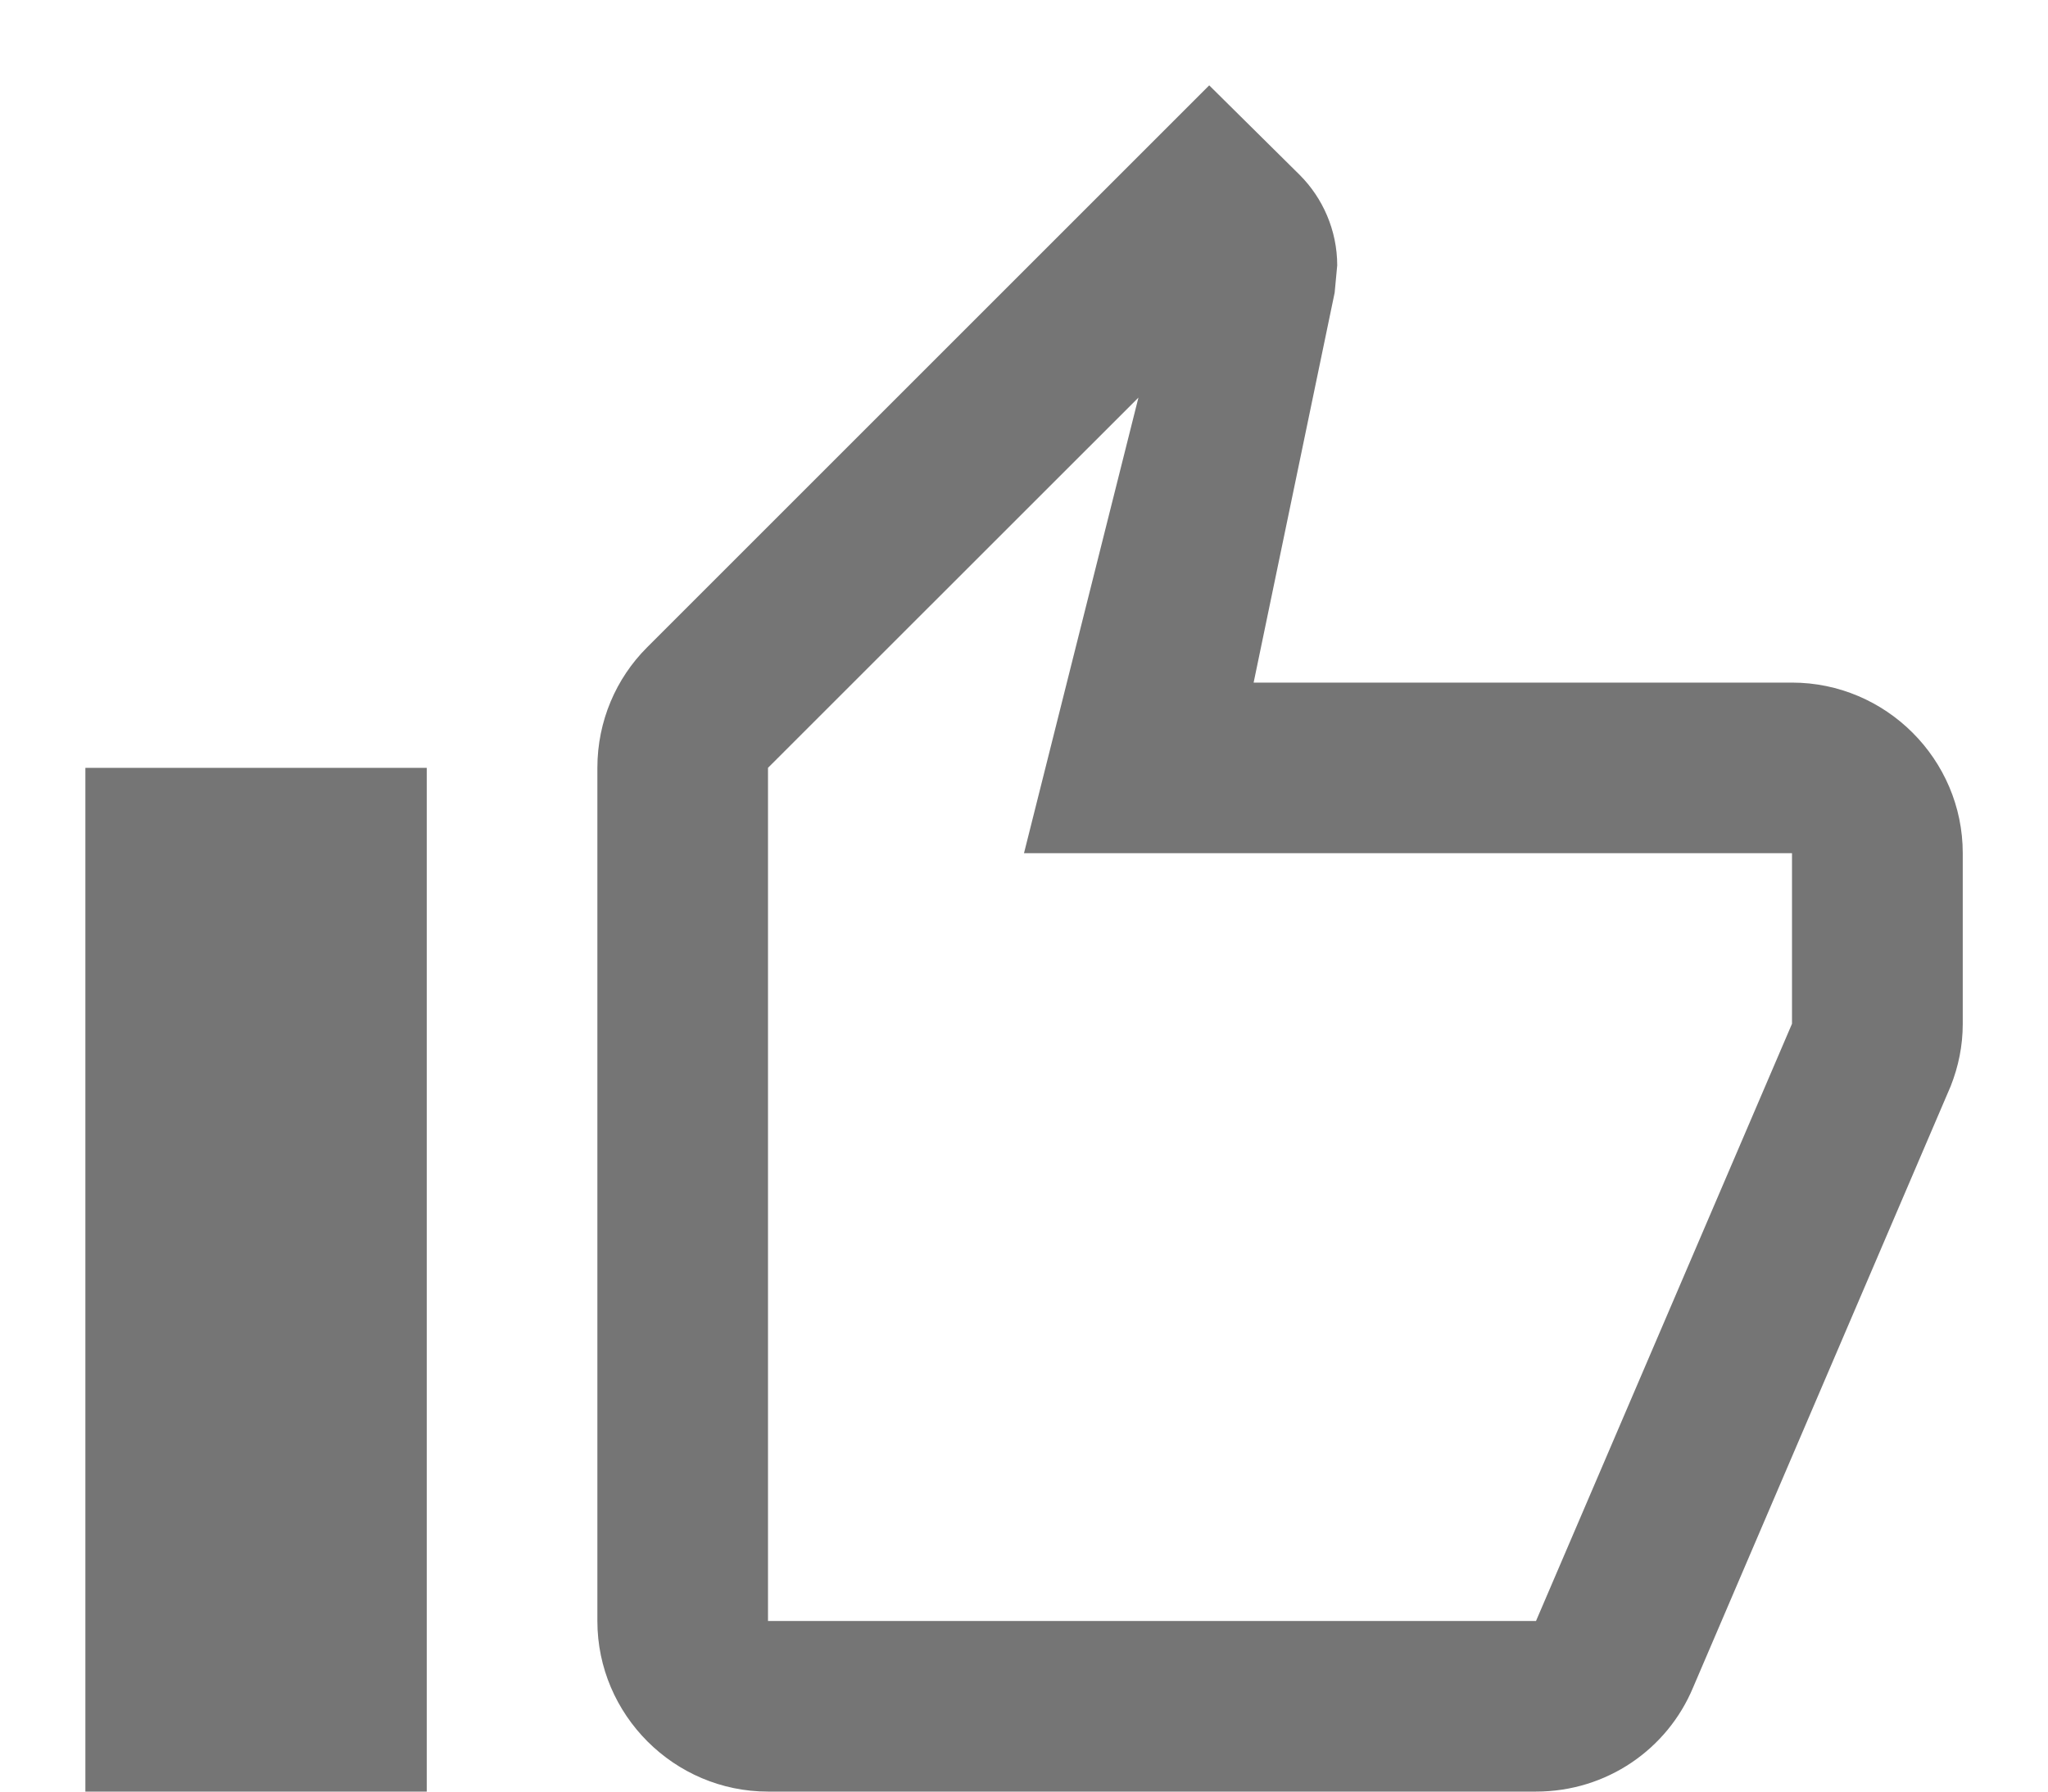 <svg width="16" height="14" viewBox="0 0 16 14" fill="none" xmlns="http://www.w3.org/2000/svg">
<path d="M6 14H12C12.554 14 13.027 13.667 13.227 13.187L15.24 8.487C15.3 8.334 15.334 8.174 15.334 8V6.667C15.334 5.934 14.734 5.334 14 5.334H9.794L10.427 2.287L10.447 2.074C10.447 1.8 10.334 1.547 10.154 1.367L9.447 0.667L5.054 5.06C4.814 5.3 4.667 5.634 4.667 6V12.667C4.667 13.4 5.267 14 6 14ZM6 6L8.894 3.107L8 6.667H14V8L12 12.667H6V6ZM0.667 6H3.334V14H0.667V6Z" fill="black" fill-opacity="0.54"/>
</svg>

